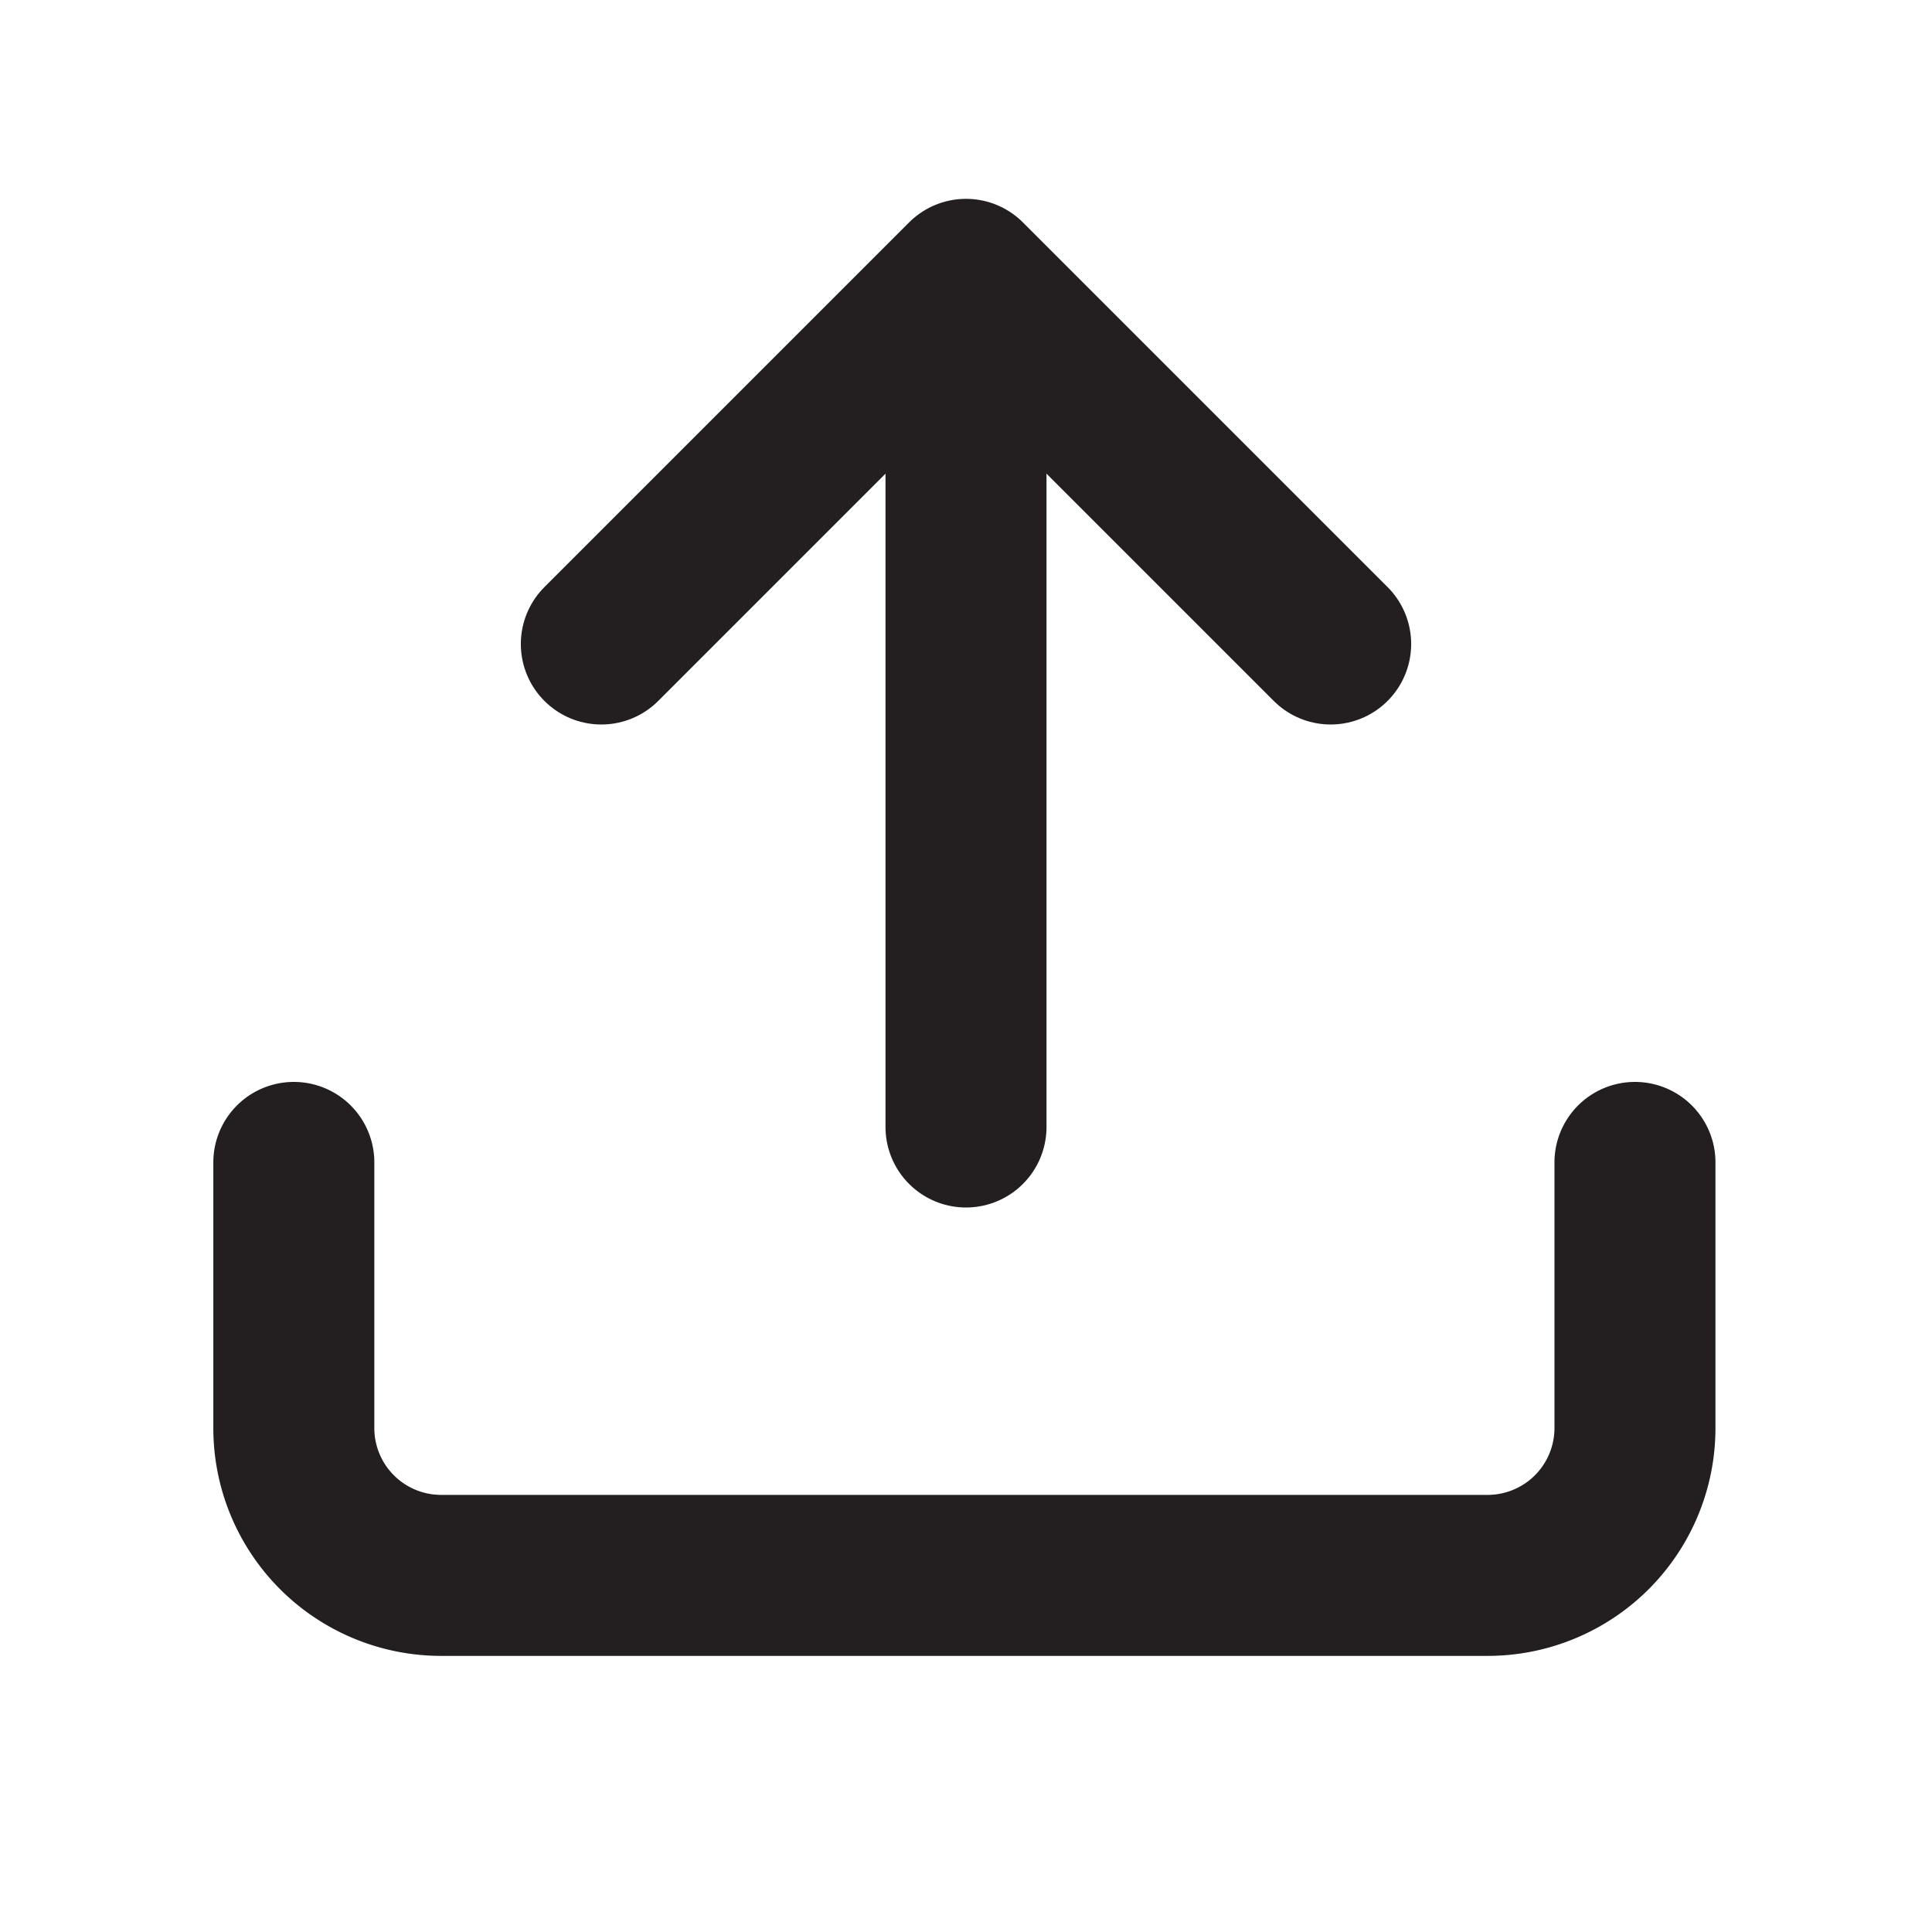 <?xml version="1.0" ?><svg data-name="Layer 1" id="Layer_1" viewBox="0 0 24 24" xmlns="http://www.w3.org/2000/svg"><defs><style>.cls-1{fill:none;stroke:#231f20;stroke-linecap:round;stroke-linejoin:round;stroke-width:2px;}</style></defs><title/><path class="cls-1" d="M20.31,14.44v3.3a1.83,1.83,0,0,1-1.83,1.83h-13a1.83,1.83,0,0,1-1.83-1.83v-3.3" data-name="&lt;Path&gt;" id="_Path_"/><line class="cls-1" data-name="&lt;Path&gt;" id="_Path_2" x1="12" x2="12" y1="14" y2="4"/><polyline class="cls-1" data-name="&lt;Path&gt;" id="_Path_3" points="7.47 8 12 3.47 16.53 8"/></svg>
